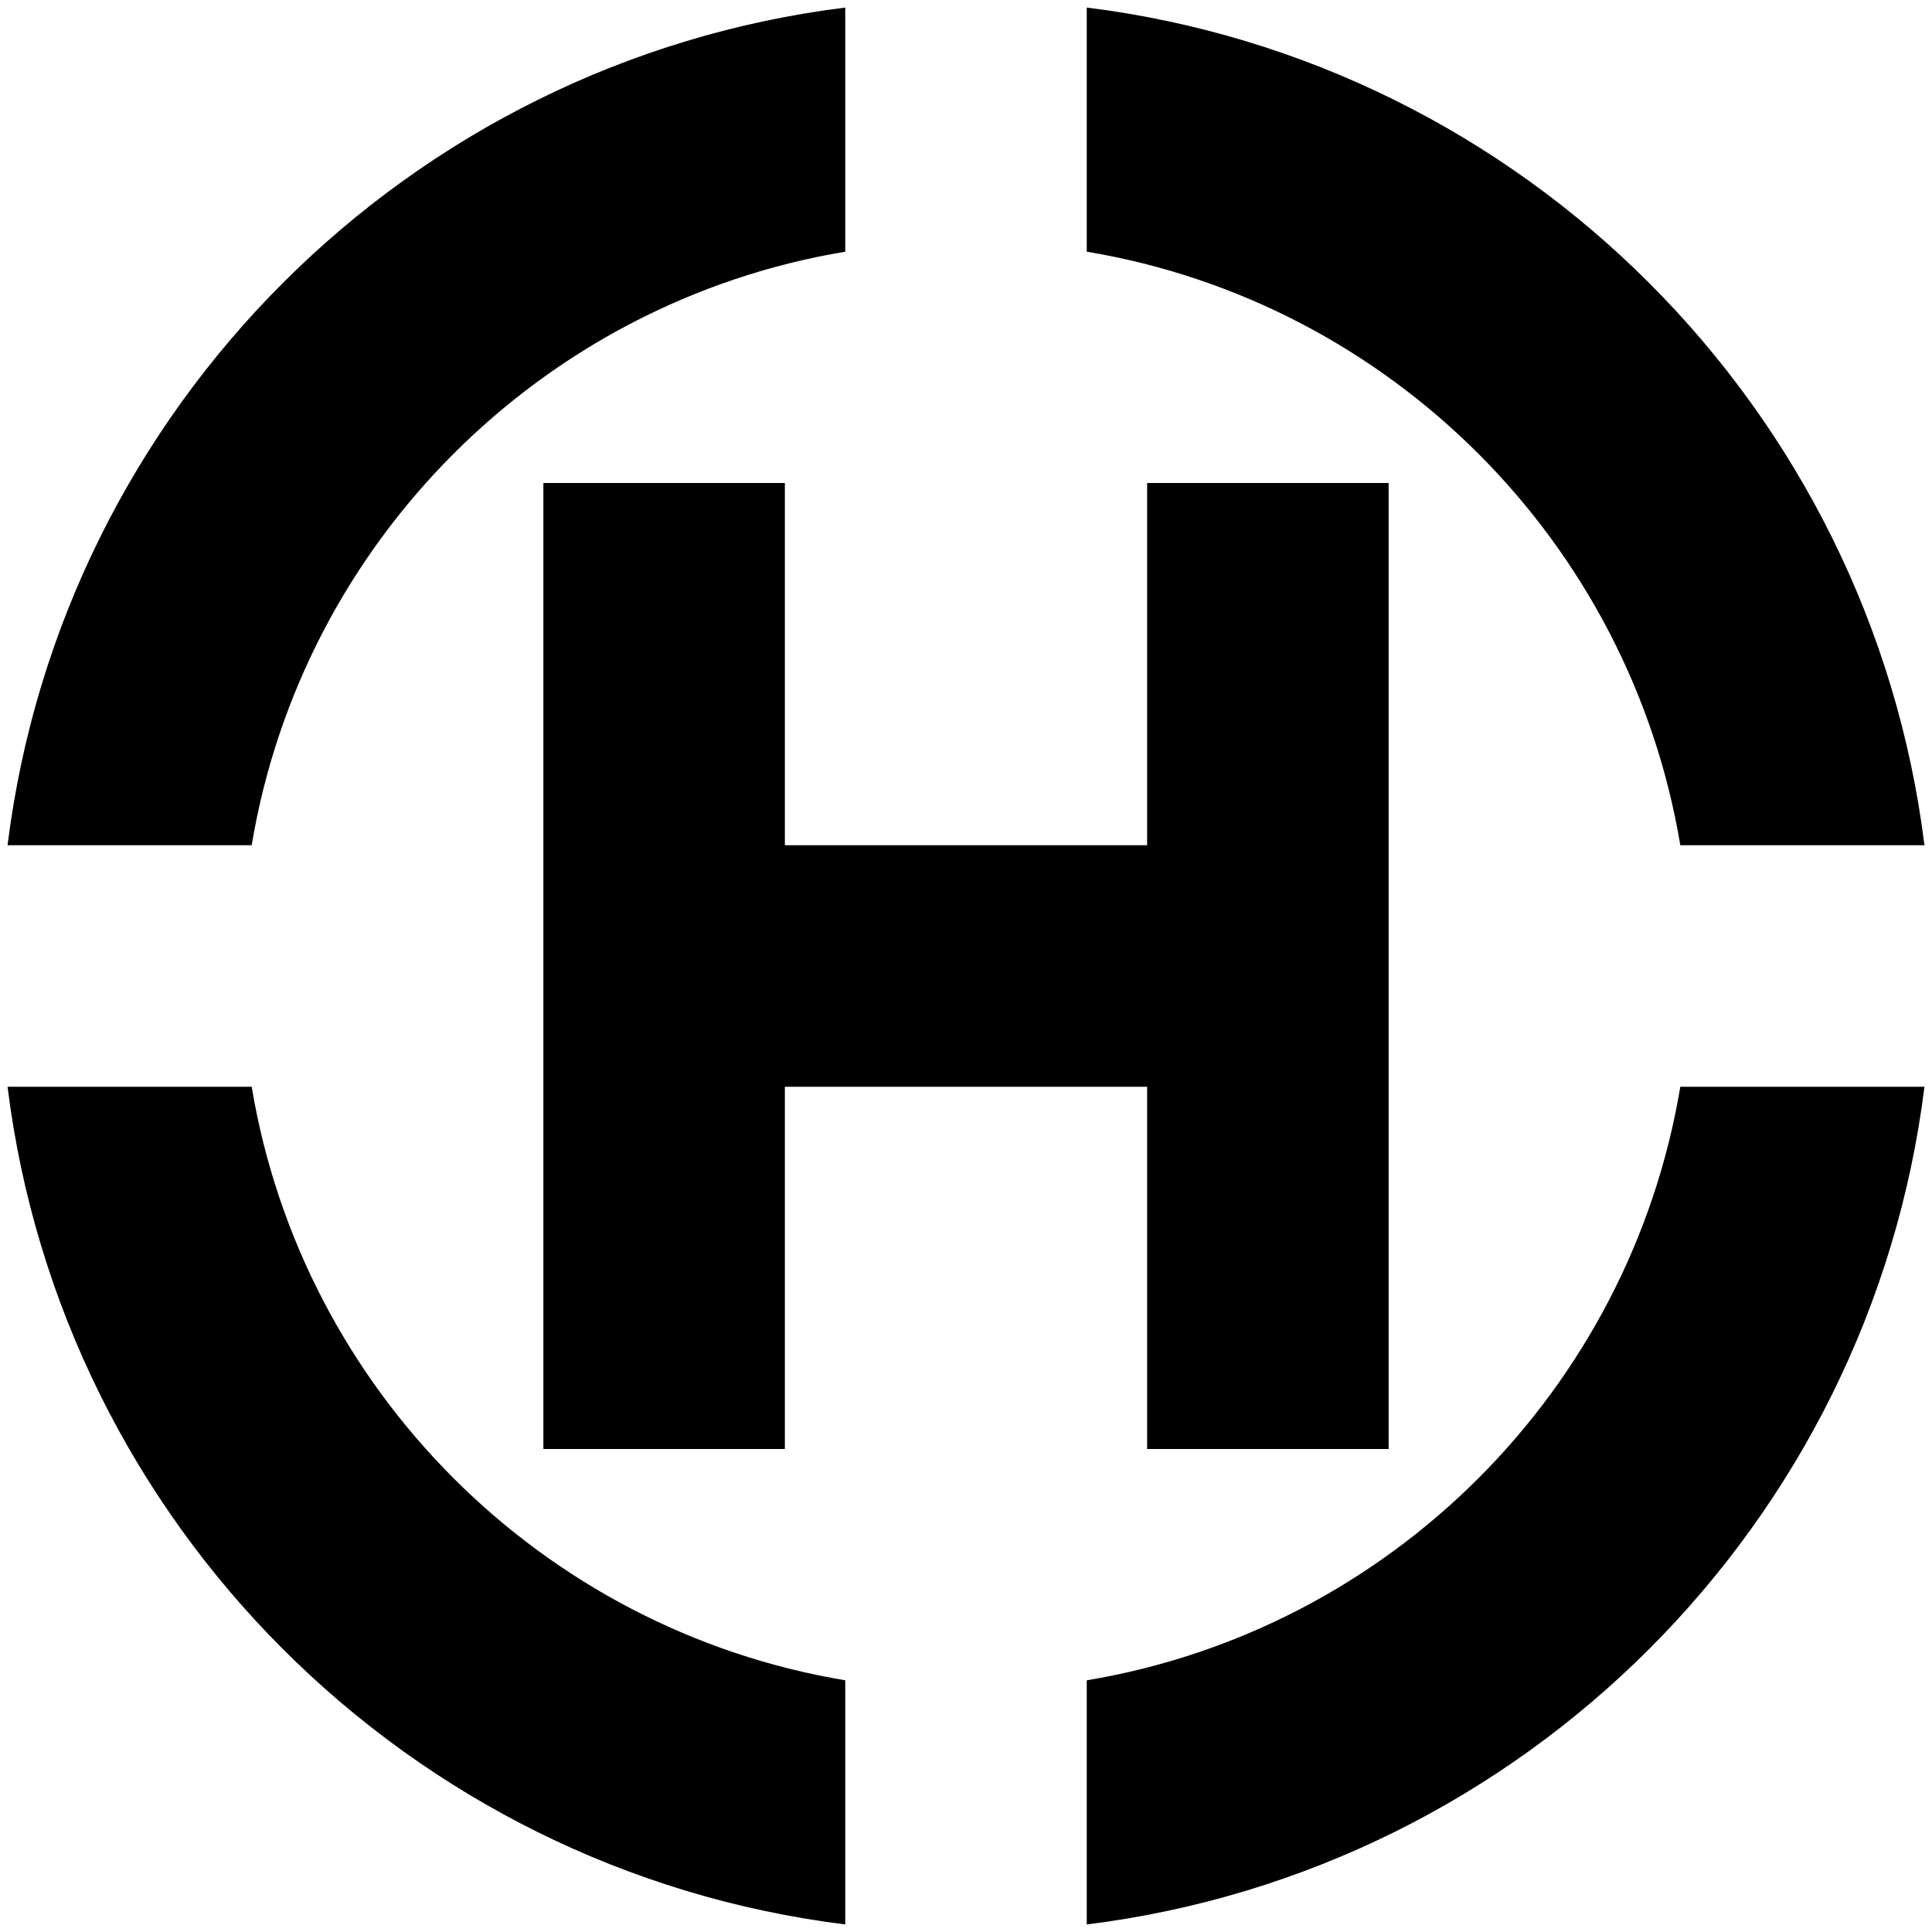 <svg xmlns="http://www.w3.org/2000/svg" viewBox="0 0 512 512"><!--! Font Awesome Pro 6.6.0 by @fontawesome - https://fontawesome.com License - https://fontawesome.com/license (Commercial License) Copyright 2024 Fonticons, Inc. --><path d="M445.3 224l64.7 0C495.6 108.2 403.8 16.4 288 2l0 64.7C368.4 80.1 431.9 143.6 445.3 224zM510 288l-64.7 0C431.9 368.4 368.4 431.9 288 445.3l0 64.7c115.8-14.4 207.6-106.2 222-222zM2 288C16.4 403.8 108.2 495.6 224 510l0-64.7C143.6 431.9 80.1 368.4 66.7 288L2 288zm0-64l64.7 0C80.1 143.6 143.6 80.1 224 66.7L224 2C108.2 16.4 16.4 108.2 2 224zm206-64l0-32-64 0 0 32 0 192 0 32 64 0 0-32 0-64 96 0 0 64 0 32 64 0 0-32 0-192 0-32-64 0 0 32 0 64-96 0 0-64z"/></svg>